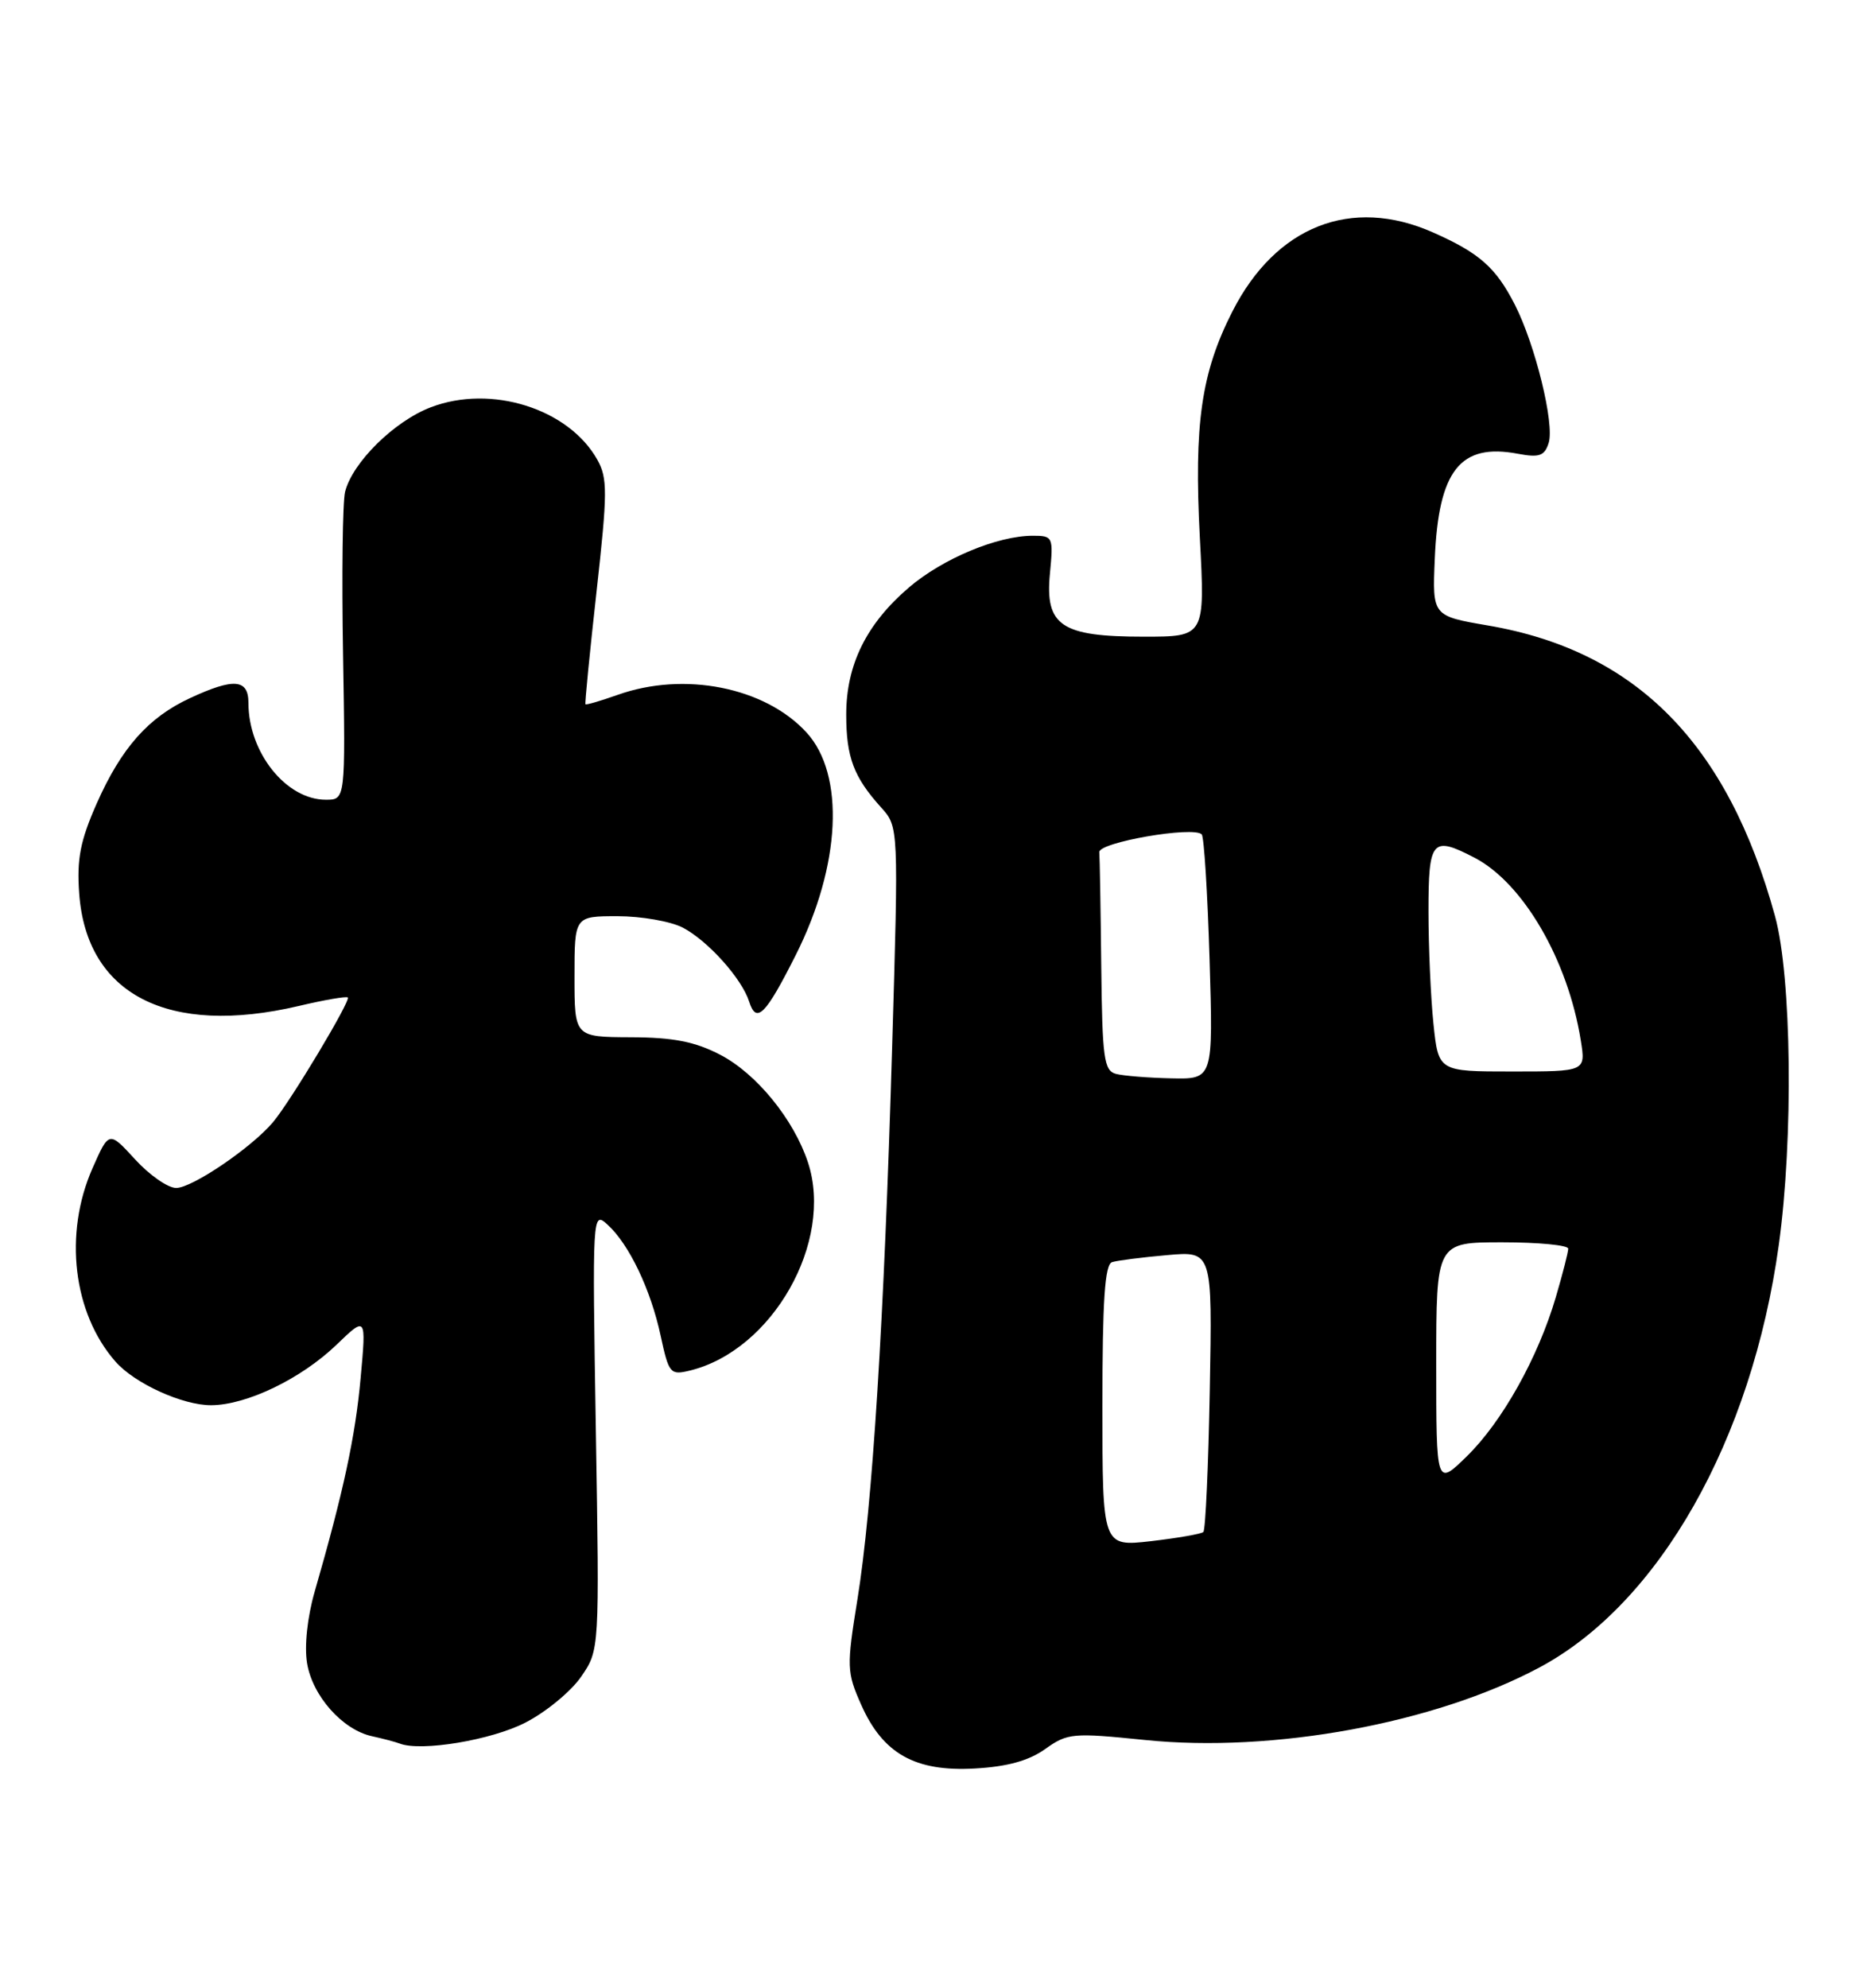 <?xml version="1.0" encoding="UTF-8" standalone="no"?>
<!DOCTYPE svg PUBLIC "-//W3C//DTD SVG 1.1//EN" "http://www.w3.org/Graphics/SVG/1.1/DTD/svg11.dtd" >
<svg xmlns="http://www.w3.org/2000/svg" xmlns:xlink="http://www.w3.org/1999/xlink" version="1.1" viewBox="0 0 241 256">
 <g >
 <path fill="currentColor"
d=" M 134.63 225.26 C 137.52 223.20 138.17 223.15 147.51 224.10 C 163.95 225.78 184.80 221.96 198.25 214.78 C 213.70 206.55 225.64 185.50 229.12 160.36 C 231.02 146.67 230.78 125.81 228.64 118.00 C 222.53 95.75 210.75 83.82 191.67 80.56 C 184.50 79.33 184.50 79.33 184.81 72.00 C 185.29 60.57 188.08 57.04 195.51 58.44 C 198.28 58.96 198.95 58.72 199.48 57.05 C 200.26 54.61 197.76 44.42 195.13 39.25 C 192.67 34.44 190.56 32.58 184.57 29.93 C 174.07 25.28 164.35 29.11 158.75 40.10 C 154.73 47.99 153.78 54.59 154.55 69.25 C 155.22 82.00 155.22 82.00 147.33 82.00 C 136.68 82.00 134.59 80.59 135.24 73.86 C 135.69 69.14 135.63 69.00 133.03 69.00 C 128.48 69.00 121.42 71.95 117.08 75.66 C 111.60 80.35 109.00 85.62 109.00 92.03 C 109.00 97.52 109.96 100.08 113.50 104.00 C 115.75 106.50 115.75 106.50 114.91 135.00 C 113.87 170.27 112.37 194.10 110.44 206.02 C 109.04 214.67 109.07 215.37 110.92 219.54 C 113.71 225.86 117.87 228.20 125.54 227.77 C 129.73 227.54 132.52 226.77 134.63 225.26 Z  M 67.67 221.86 C 70.33 220.50 73.56 217.83 74.86 215.94 C 77.22 212.50 77.22 212.50 76.75 184.22 C 76.29 156.17 76.30 155.96 78.25 157.72 C 81.03 160.24 83.82 166.08 85.10 172.05 C 86.15 176.91 86.34 177.13 88.85 176.52 C 99.49 173.94 107.44 159.92 104.07 149.70 C 102.24 144.16 97.43 138.26 92.76 135.84 C 89.53 134.16 86.74 133.61 81.25 133.59 C 74.00 133.56 74.00 133.56 74.00 125.78 C 74.00 118.00 74.00 118.00 79.55 118.00 C 82.60 118.00 86.37 118.66 87.93 119.46 C 91.16 121.14 95.56 126.03 96.50 129.01 C 97.43 131.92 98.61 130.73 102.50 123.00 C 108.31 111.46 108.87 99.75 103.87 94.32 C 98.52 88.50 88.12 86.44 79.54 89.50 C 77.36 90.27 75.50 90.82 75.41 90.70 C 75.32 90.59 75.96 84.06 76.84 76.19 C 78.26 63.45 78.27 61.58 76.94 59.21 C 73.25 52.63 63.27 49.48 55.50 52.45 C 50.79 54.24 45.40 59.56 44.45 63.34 C 44.13 64.61 44.01 74.05 44.19 84.32 C 44.50 103.00 44.50 103.00 41.97 103.00 C 36.86 103.00 32.00 96.92 32.00 90.53 C 32.00 87.45 30.13 87.29 24.50 89.90 C 19.11 92.39 15.63 96.32 12.45 103.50 C 10.34 108.28 9.88 110.63 10.20 115.07 C 11.14 128.11 21.68 133.51 38.49 129.56 C 41.79 128.78 44.63 128.29 44.80 128.47 C 45.20 128.87 37.43 141.83 35.18 144.51 C 32.44 147.78 24.76 153.00 22.69 153.00 C 21.63 153.00 19.26 151.35 17.41 149.33 C 14.04 145.65 14.04 145.65 11.92 150.45 C 8.19 158.89 9.40 169.12 14.87 175.36 C 17.35 178.19 23.54 181.00 27.21 180.98 C 31.80 180.95 38.79 177.57 43.34 173.20 C 47.18 169.50 47.18 169.50 46.45 177.50 C 45.77 185.03 44.23 192.18 40.53 205.00 C 39.59 208.27 39.19 212.00 39.55 214.19 C 40.24 218.42 44.11 222.78 47.91 223.61 C 49.33 223.92 50.95 224.35 51.50 224.56 C 54.24 225.62 63.31 224.11 67.67 221.86 Z  M 142.00 181.07 C 142.00 167.44 142.31 162.84 143.25 162.55 C 143.94 162.34 147.12 161.93 150.33 161.65 C 156.16 161.13 156.16 161.13 155.83 178.98 C 155.65 188.80 155.28 197.05 155.00 197.31 C 154.72 197.56 151.69 198.09 148.25 198.49 C 142.00 199.20 142.00 199.20 142.00 181.07 Z  M 185.00 175.70 C 185.00 160.00 185.00 160.00 193.50 160.00 C 198.18 160.00 202.00 160.37 202.00 160.82 C 202.00 161.27 201.28 164.08 200.40 167.07 C 198.12 174.84 193.49 183.11 188.94 187.56 C 185.00 191.41 185.00 191.41 185.00 175.70 Z  M 143.75 138.31 C 142.20 137.91 141.98 136.30 141.85 124.43 C 141.77 117.04 141.66 110.44 141.60 109.75 C 141.50 108.49 153.70 106.37 154.79 107.46 C 155.09 107.75 155.54 114.97 155.80 123.50 C 156.27 139.00 156.27 139.00 150.88 138.88 C 147.92 138.82 144.71 138.56 143.75 138.31 Z  M 184.64 131.85 C 184.29 128.47 184.00 121.95 184.00 117.35 C 184.00 108.17 184.46 107.63 189.90 110.45 C 196.18 113.70 201.96 123.62 203.62 134.01 C 204.26 138.00 204.26 138.00 194.77 138.00 C 185.28 138.00 185.28 138.00 184.64 131.85 Z "/>
</g>
</svg>